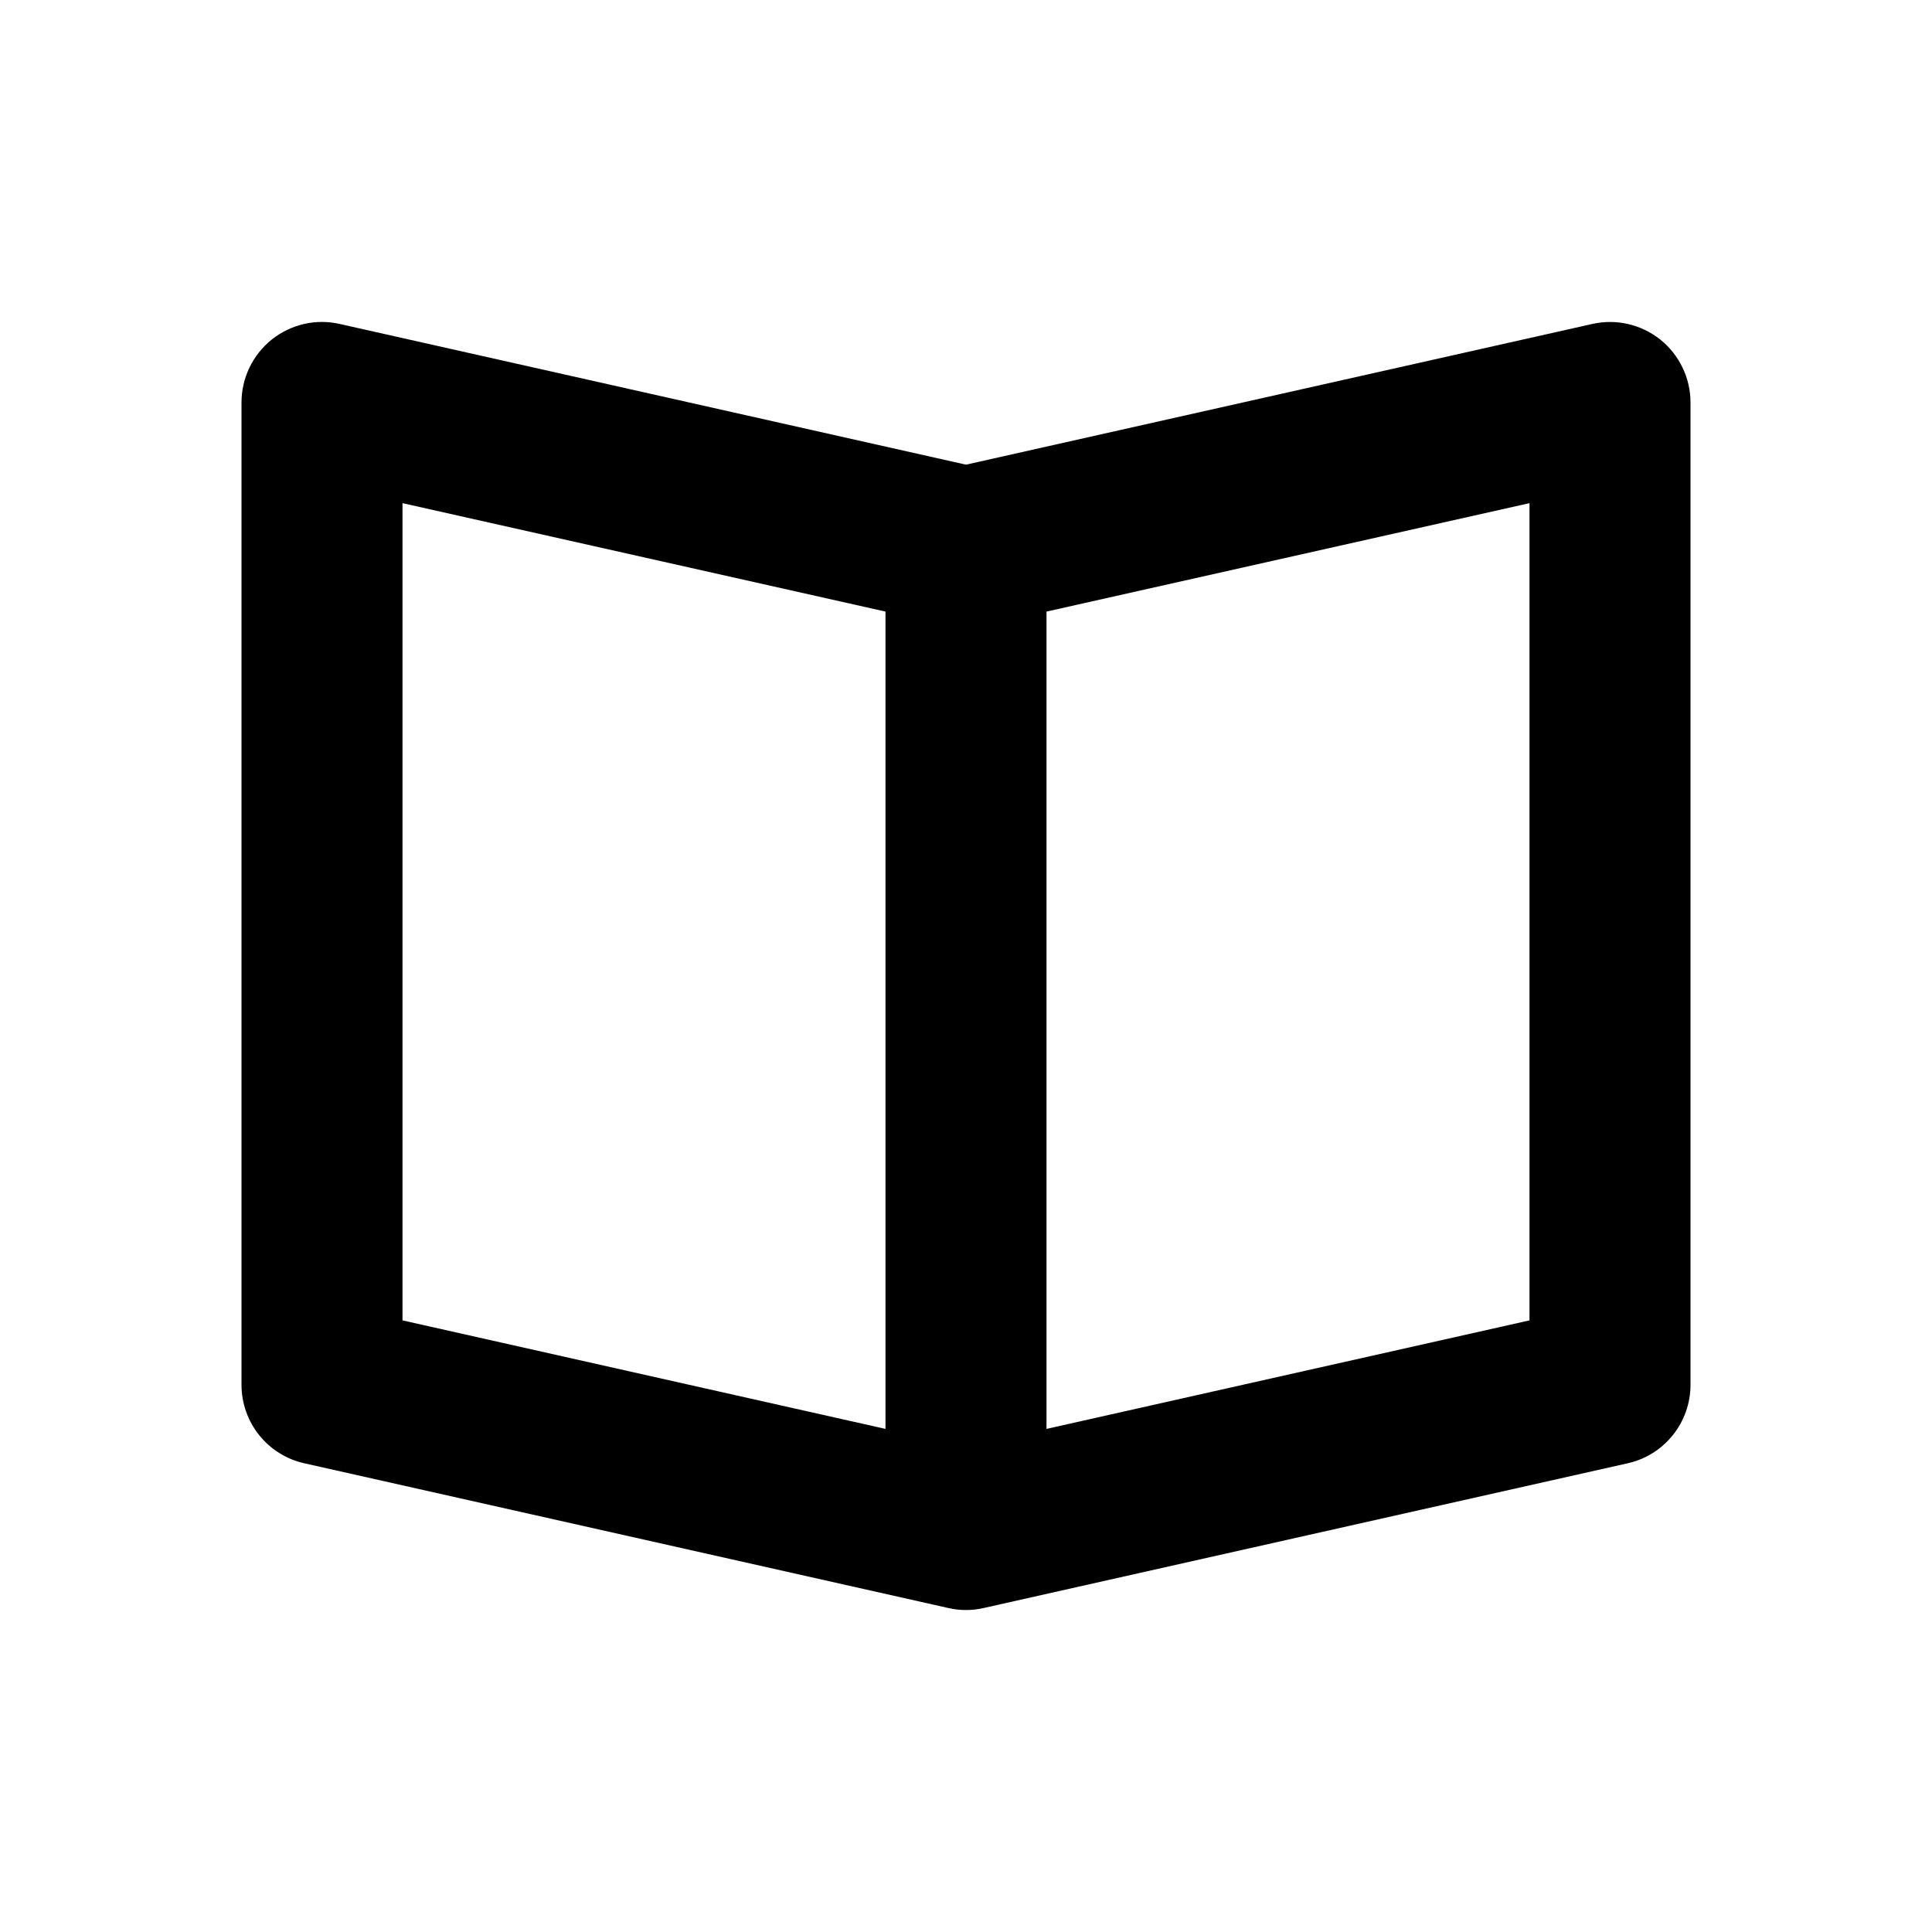 <!-- Generated by IcoMoon.io -->
<svg version="1.1" xmlns="http://www.w3.org/2000/svg" width="1024" height="1024" viewBox="0 0 1024 1024">
<title></title>
<g id="icomoon-ignore">
</g>
<path fill="#000" d="M810.667 699.831l-256 57.515v-433.195l256-57.472v433.152zM213.333 266.679l256 57.472v433.195l-256-57.515v-433.152zM880 179.981c-10.155-8.064-23.381-11.136-36.053-8.277l-331.947 74.581-331.947-74.581c-12.715-2.901-25.899 0.213-36.053 8.277-10.112 8.149-16 20.395-16 33.365v520.619c0 19.968 13.824 37.248 33.28 41.6l341.333 76.715c3.157 0.725 6.272 1.067 9.387 1.067s6.229-0.341 9.387-1.067l341.333-76.715c19.456-4.352 33.28-21.632 33.28-41.6v-520.619c0-12.971-5.888-25.216-16-33.365v0z"></path>
</svg>
